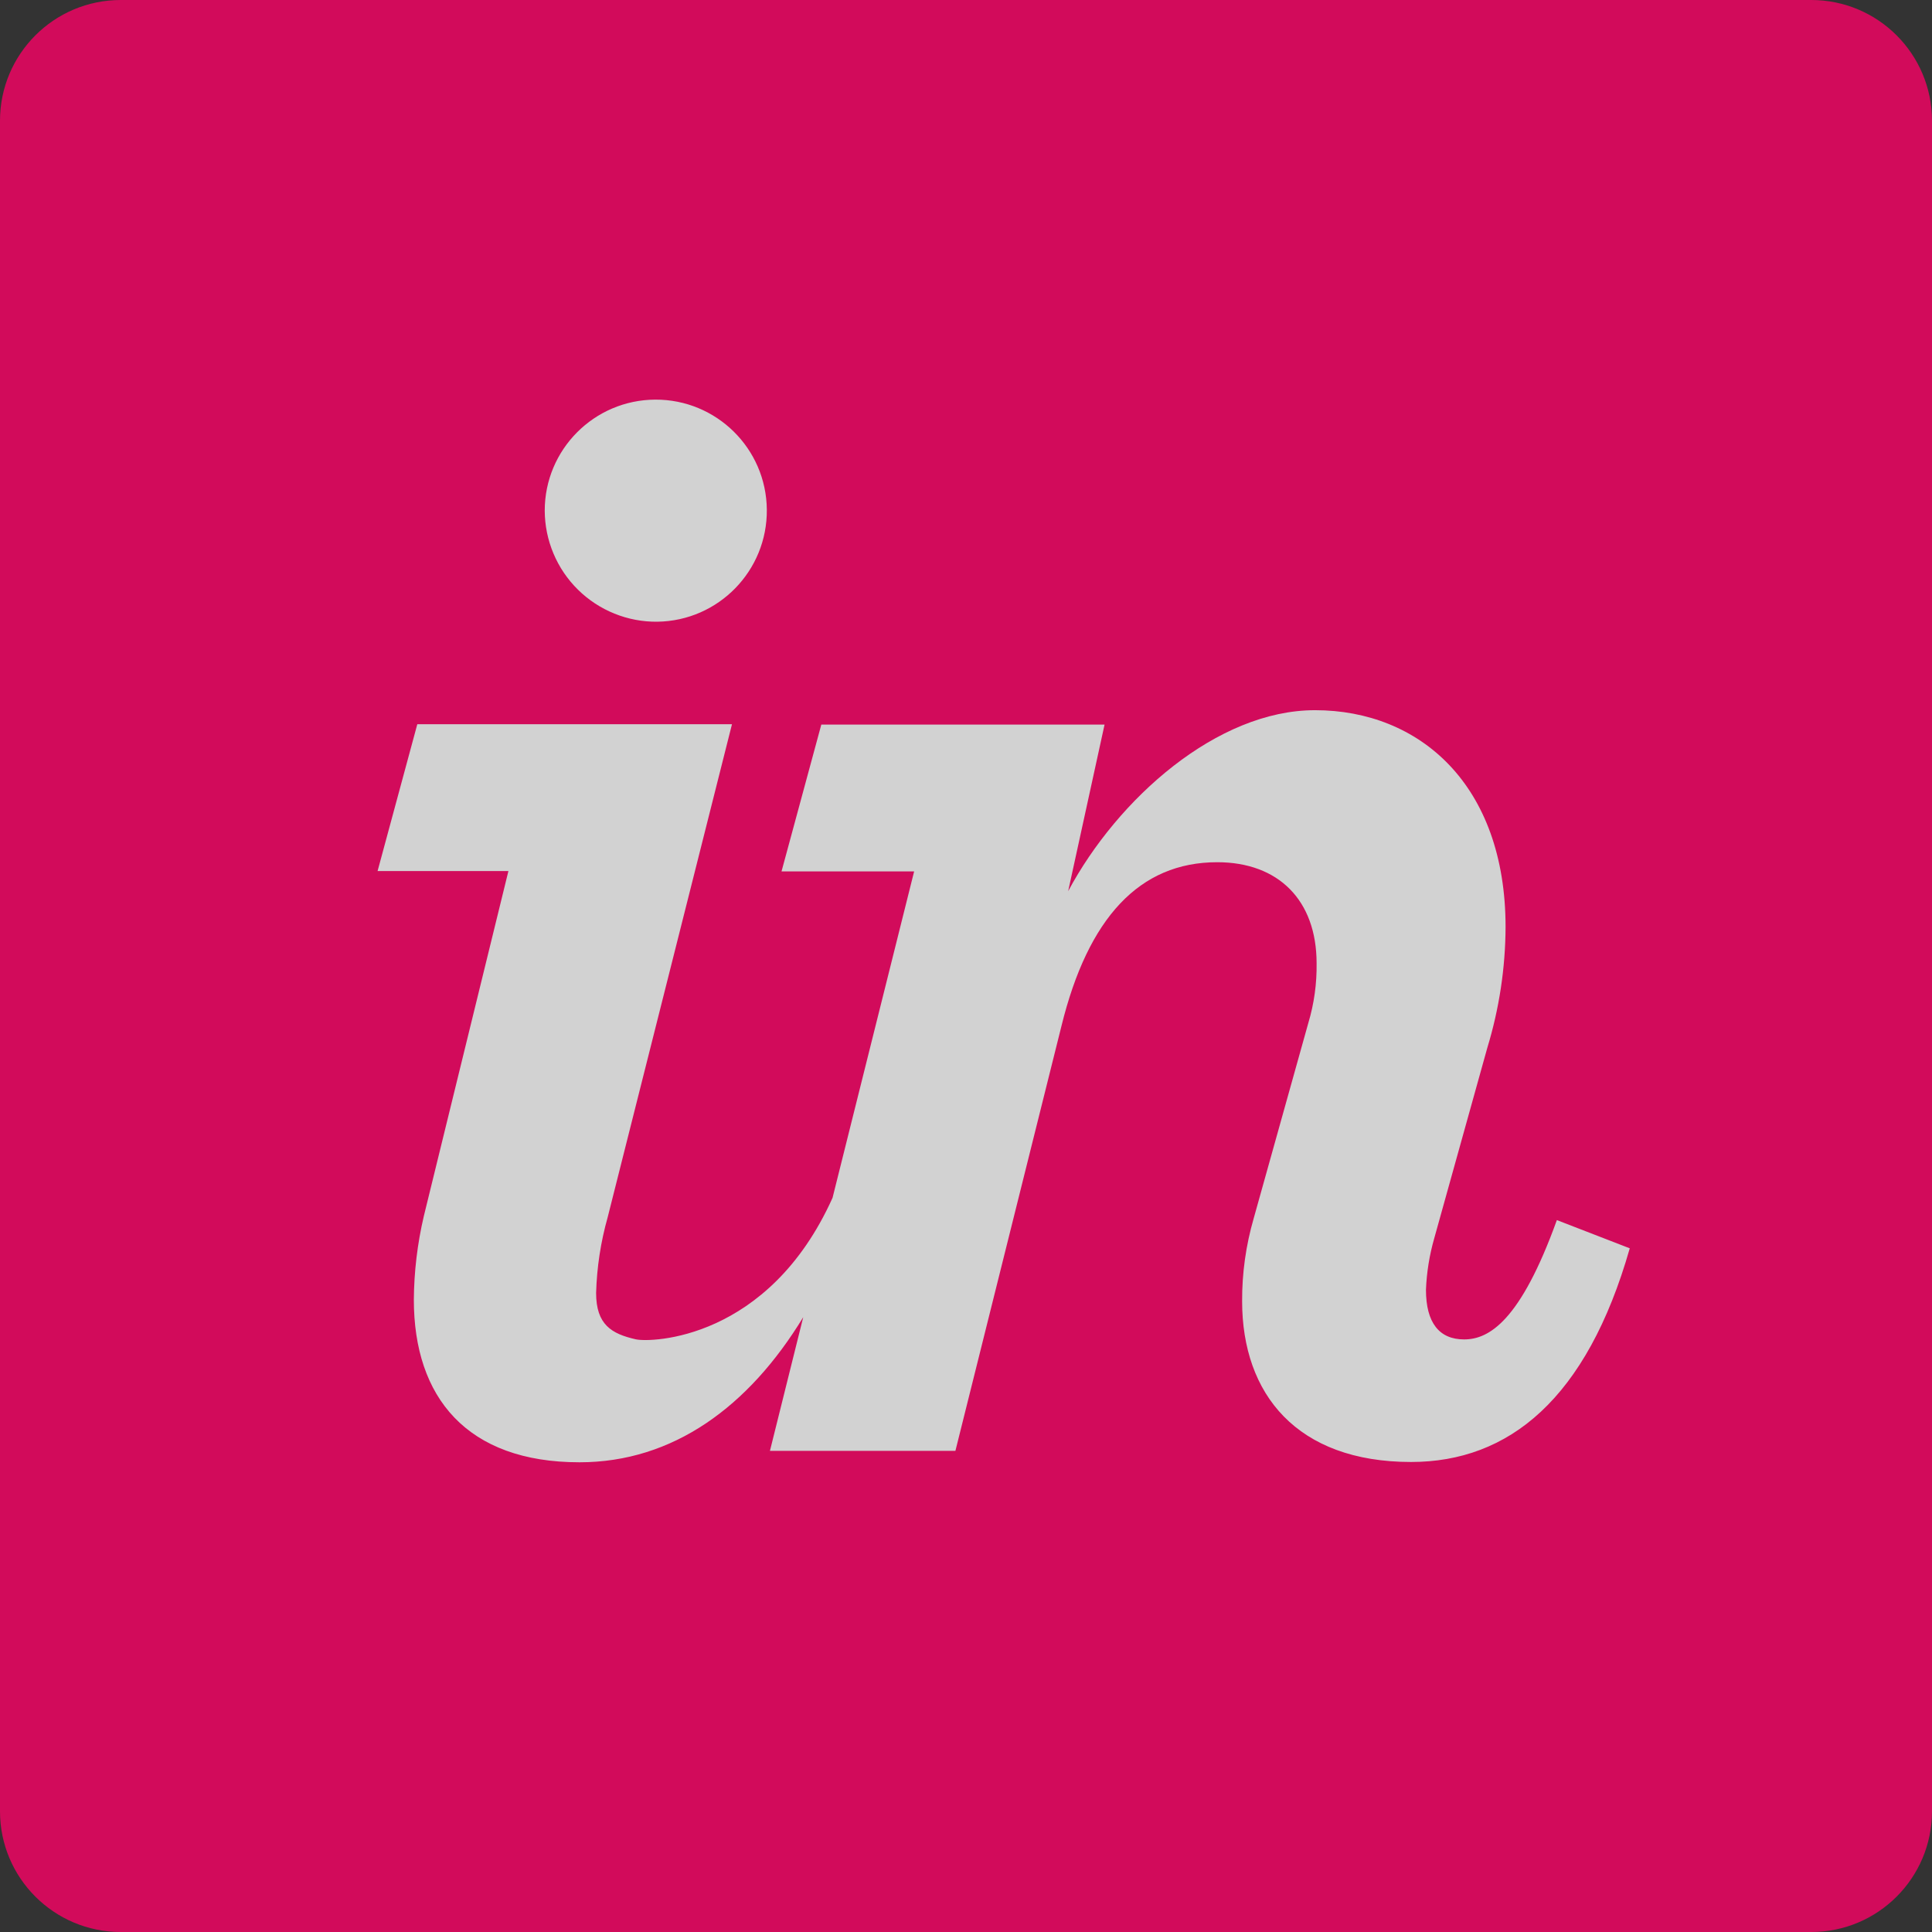 <svg width="64" height="64" viewBox="0 0 64 64" fill="none" xmlns="http://www.w3.org/2000/svg">
<rect x="0" y="0" width="64" height="64" fill="#333333" stroke="none"/>
<g opacity="0.78" clip-path="url(#clip0_38_6)">
<path d="M0 4C0 1.791 1.791 0 4 0H60C62.209 0 64 1.791 64 4V60C64 62.209 62.209 64 60 64H4C1.791 64 0 62.209 0 60V4Z" fill="#FF0066"/>
<path d="M21.777 20.595C23.802 20.566 25.422 18.906 25.402 16.881C25.383 14.857 23.731 13.229 21.706 13.238C19.681 13.248 18.045 14.892 18.045 16.916C18.047 17.404 18.145 17.886 18.334 18.335C18.522 18.784 18.798 19.191 19.145 19.533C19.492 19.875 19.903 20.145 20.355 20.327C20.807 20.51 21.29 20.601 21.777 20.595V20.595Z" fill="white"/>
<path d="M14.039 40.289C13.827 41.195 13.716 42.121 13.709 43.052C13.709 46.29 15.465 48.44 19.197 48.44C22.292 48.44 24.803 46.602 26.608 43.633L25.505 48.062H31.649L35.164 33.981C36.042 30.413 37.742 28.562 40.322 28.562C42.352 28.562 43.614 29.824 43.614 31.91C43.624 32.579 43.532 33.246 43.34 33.887L41.53 40.361C41.272 41.253 41.142 42.177 41.147 43.105C41.147 46.177 42.957 48.43 46.743 48.43C49.981 48.43 52.562 46.346 53.988 41.352L51.573 40.417C50.365 43.766 49.323 44.37 48.501 44.37C47.68 44.37 47.237 43.822 47.237 42.724C47.26 42.147 47.352 41.576 47.511 41.021L49.269 34.711C49.664 33.414 49.868 32.066 49.874 30.71C49.874 25.989 47.019 23.526 43.561 23.526C40.322 23.526 37.03 26.447 35.384 29.522L36.59 24.003H27.207L25.889 28.866H30.282L27.579 39.68C25.454 44.401 21.552 44.477 21.063 44.367C20.259 44.185 19.747 43.881 19.747 42.831C19.771 41.981 19.9 41.138 20.131 40.32L24.248 23.99H13.824L12.508 28.854H16.842L14.039 40.289V40.289Z" fill="white"/>
</g>
<defs>
<clipPath id="clip0_38_6">
<rect width="64" height="64" fill="white"/>
</clipPath>
</defs>
</svg>
